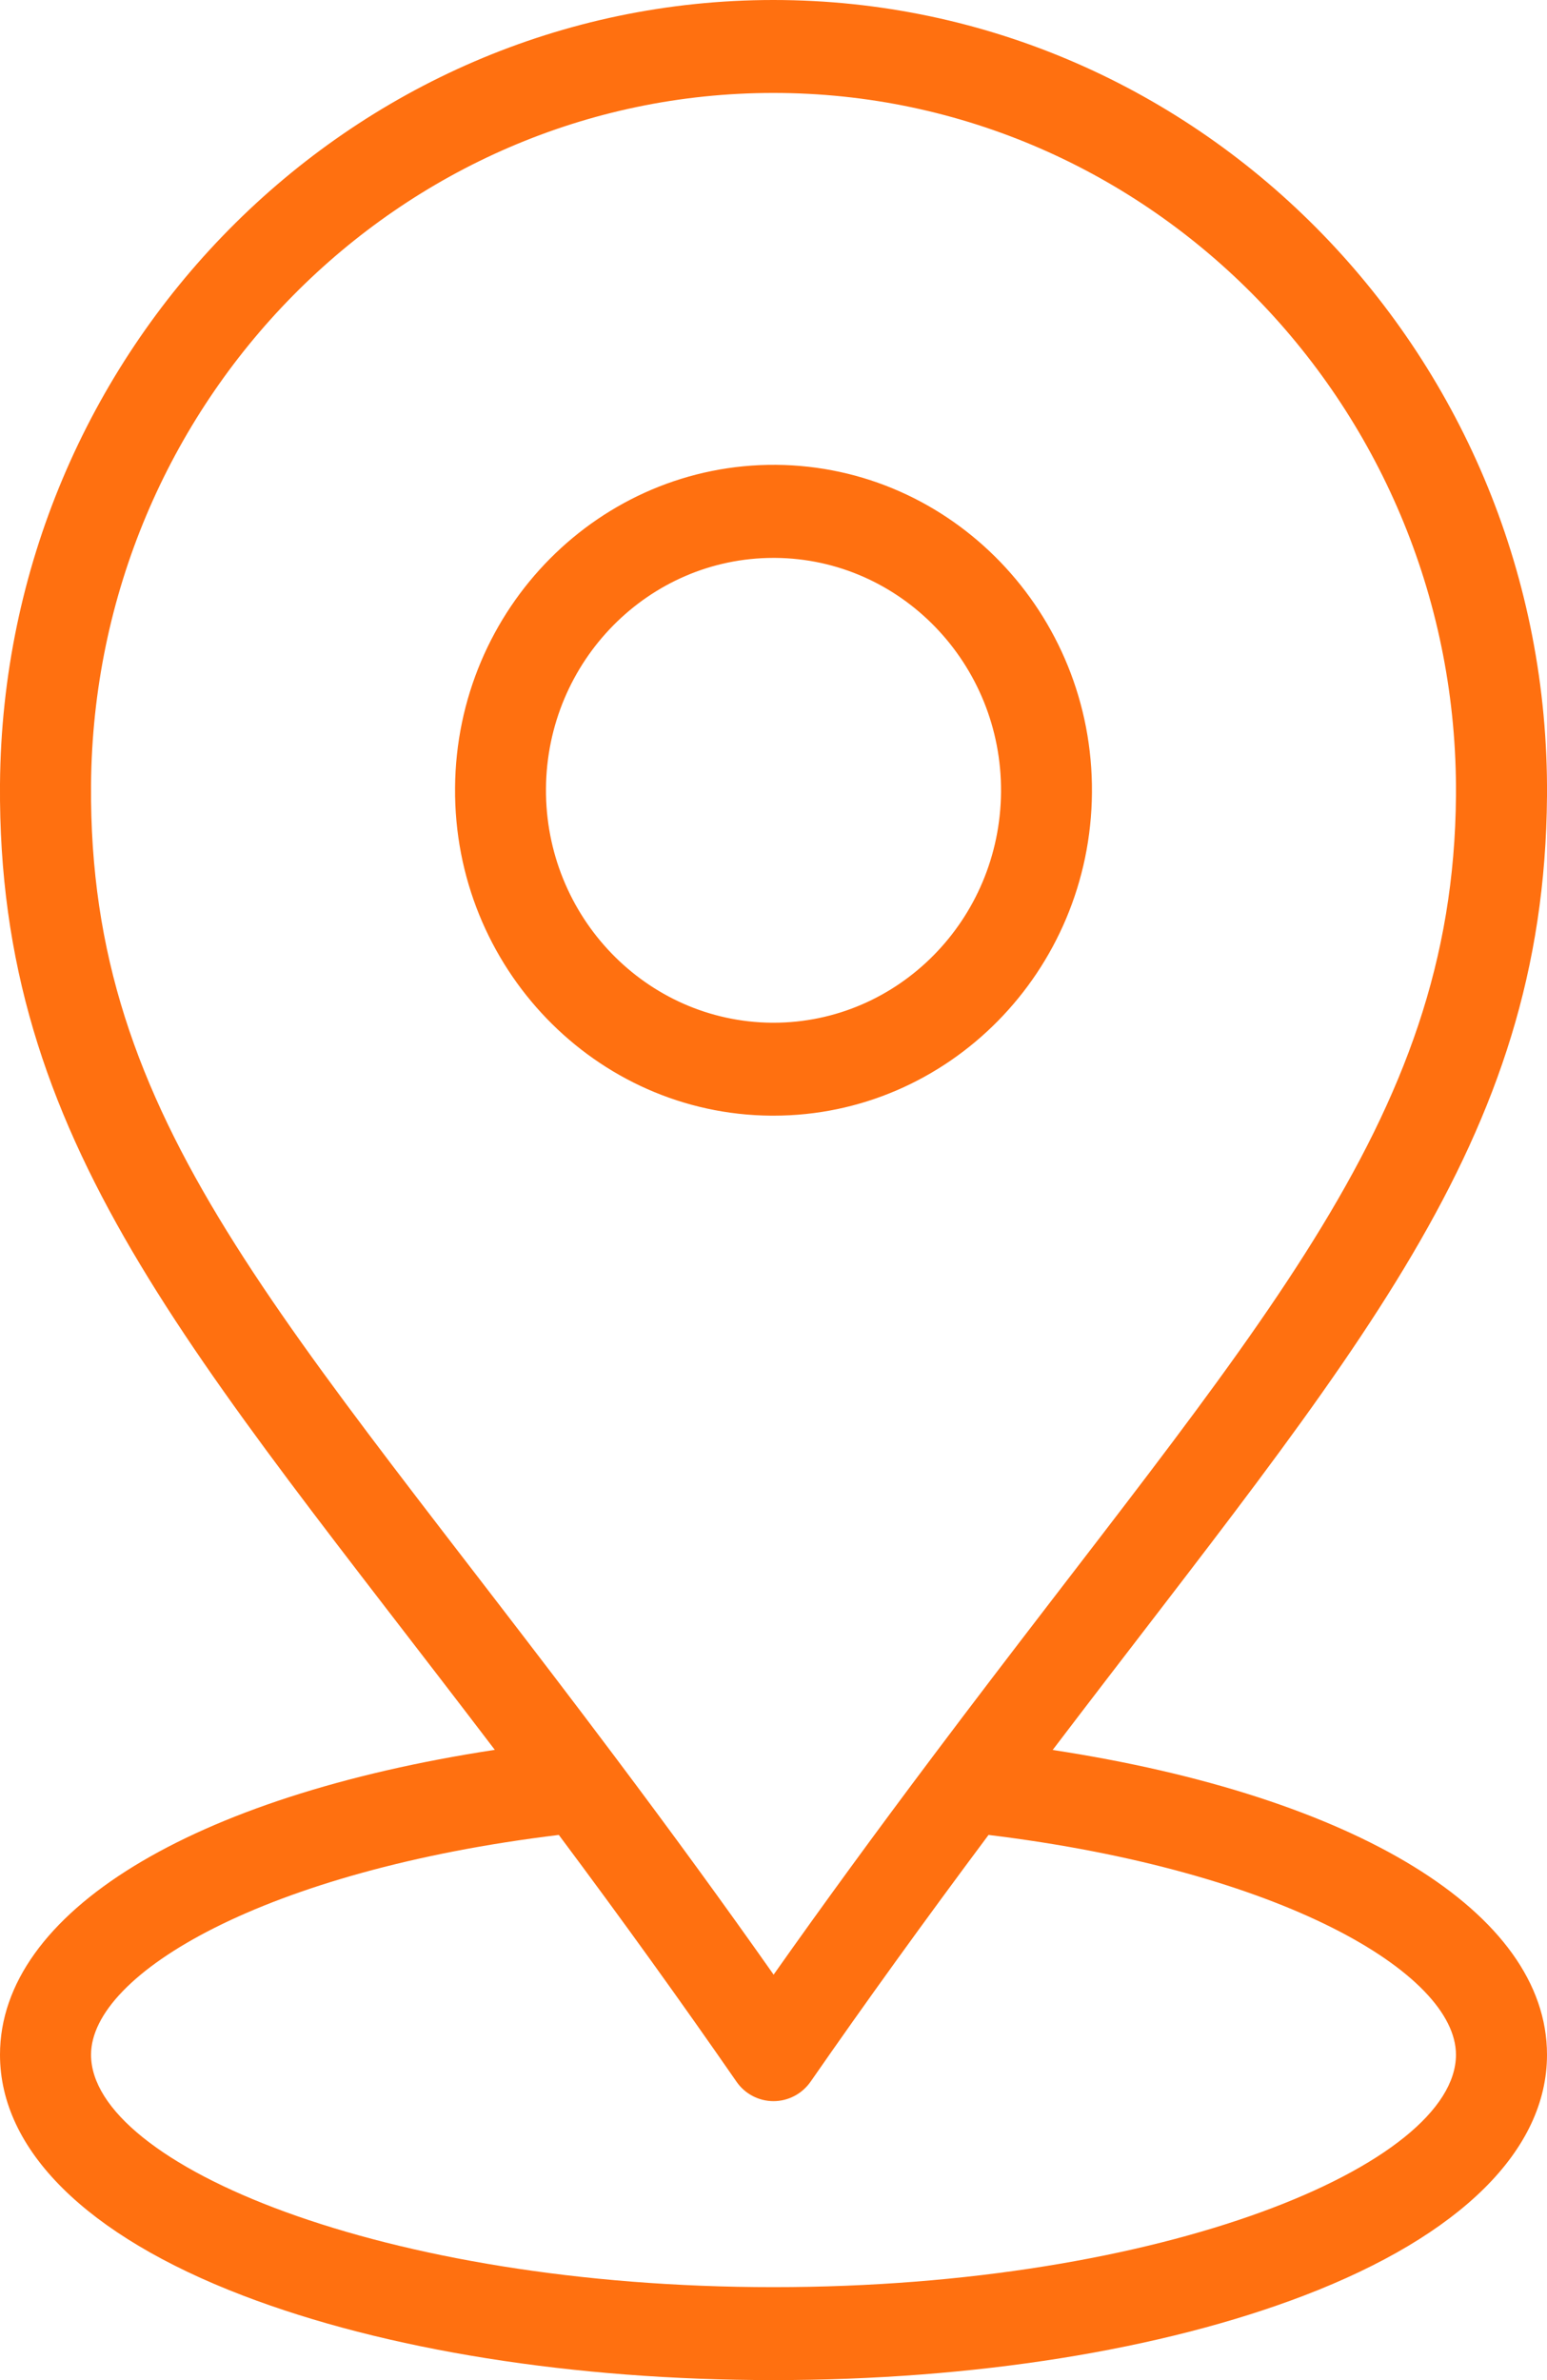 <svg id="icon-map-point" width="13" height="20" viewBox="0 0 13 20" fill="none" xmlns="http://www.w3.org/2000/svg" xmlns:xlink="http://www.w3.org/1999/xlink">
	<desc>
			Created with Pixso.
	</desc>
	<defs/>
	<path id="Vector" d="M6.52 3.906C5.044 3.896 3.835 5.112 3.824 6.62C3.812 8.128 5.004 9.364 6.48 9.375C6.487 9.375 6.494 9.375 6.5 9.375C7.967 9.375 9.165 8.162 9.176 6.661C9.188 5.153 7.996 3.917 6.52 3.906ZM6.5 8.594C6.496 8.594 6.49 8.594 6.486 8.594C5.431 8.585 4.58 7.703 4.588 6.626C4.596 5.554 5.452 4.688 6.5 4.688C6.504 4.688 6.51 4.688 6.514 4.688C7.569 4.696 8.42 5.579 8.412 6.655C8.404 7.728 7.548 8.594 6.5 8.594Z" fill-rule="nonzero" fill="#FF7010"/>
	<path id="Vector" d="M8.846 14.705C11.389 11.36 12.978 9.617 13 6.69C13.027 3.009 10.102 0 6.499 0C2.938 0 0.027 2.946 0 6.591C-0.022 9.596 1.597 11.338 4.158 14.704C1.61 15.093 0 16.07 0 17.266C0 18.066 0.725 18.785 2.04 19.289C3.237 19.748 4.821 20 6.5 20C8.179 20 9.763 19.748 10.96 19.289C12.275 18.785 13 18.066 13 17.266C13 16.071 11.391 15.094 8.846 14.705ZM0.765 6.597C0.789 3.381 3.357 0.781 6.499 0.781C9.679 0.781 12.259 3.437 12.235 6.685C12.215 9.463 10.529 11.176 7.839 14.759C7.359 15.398 6.918 16.002 6.501 16.593C6.085 16.002 5.653 15.409 5.165 14.759C2.363 11.025 0.744 9.442 0.765 6.597ZM6.5 19.219C3.218 19.219 0.765 18.188 0.765 17.266C0.765 16.582 2.231 15.718 4.696 15.419C5.241 16.149 5.719 16.814 6.188 17.491C6.259 17.595 6.376 17.656 6.5 17.656C6.5 17.656 6.5 17.656 6.5 17.656C6.624 17.656 6.74 17.595 6.812 17.492C7.276 16.823 7.767 16.143 8.307 15.419C10.77 15.719 12.235 16.582 12.235 17.266C12.235 18.188 9.783 19.219 6.5 19.219Z" fill-rule="nonzero" fill="#FF7010"/>
</svg>
